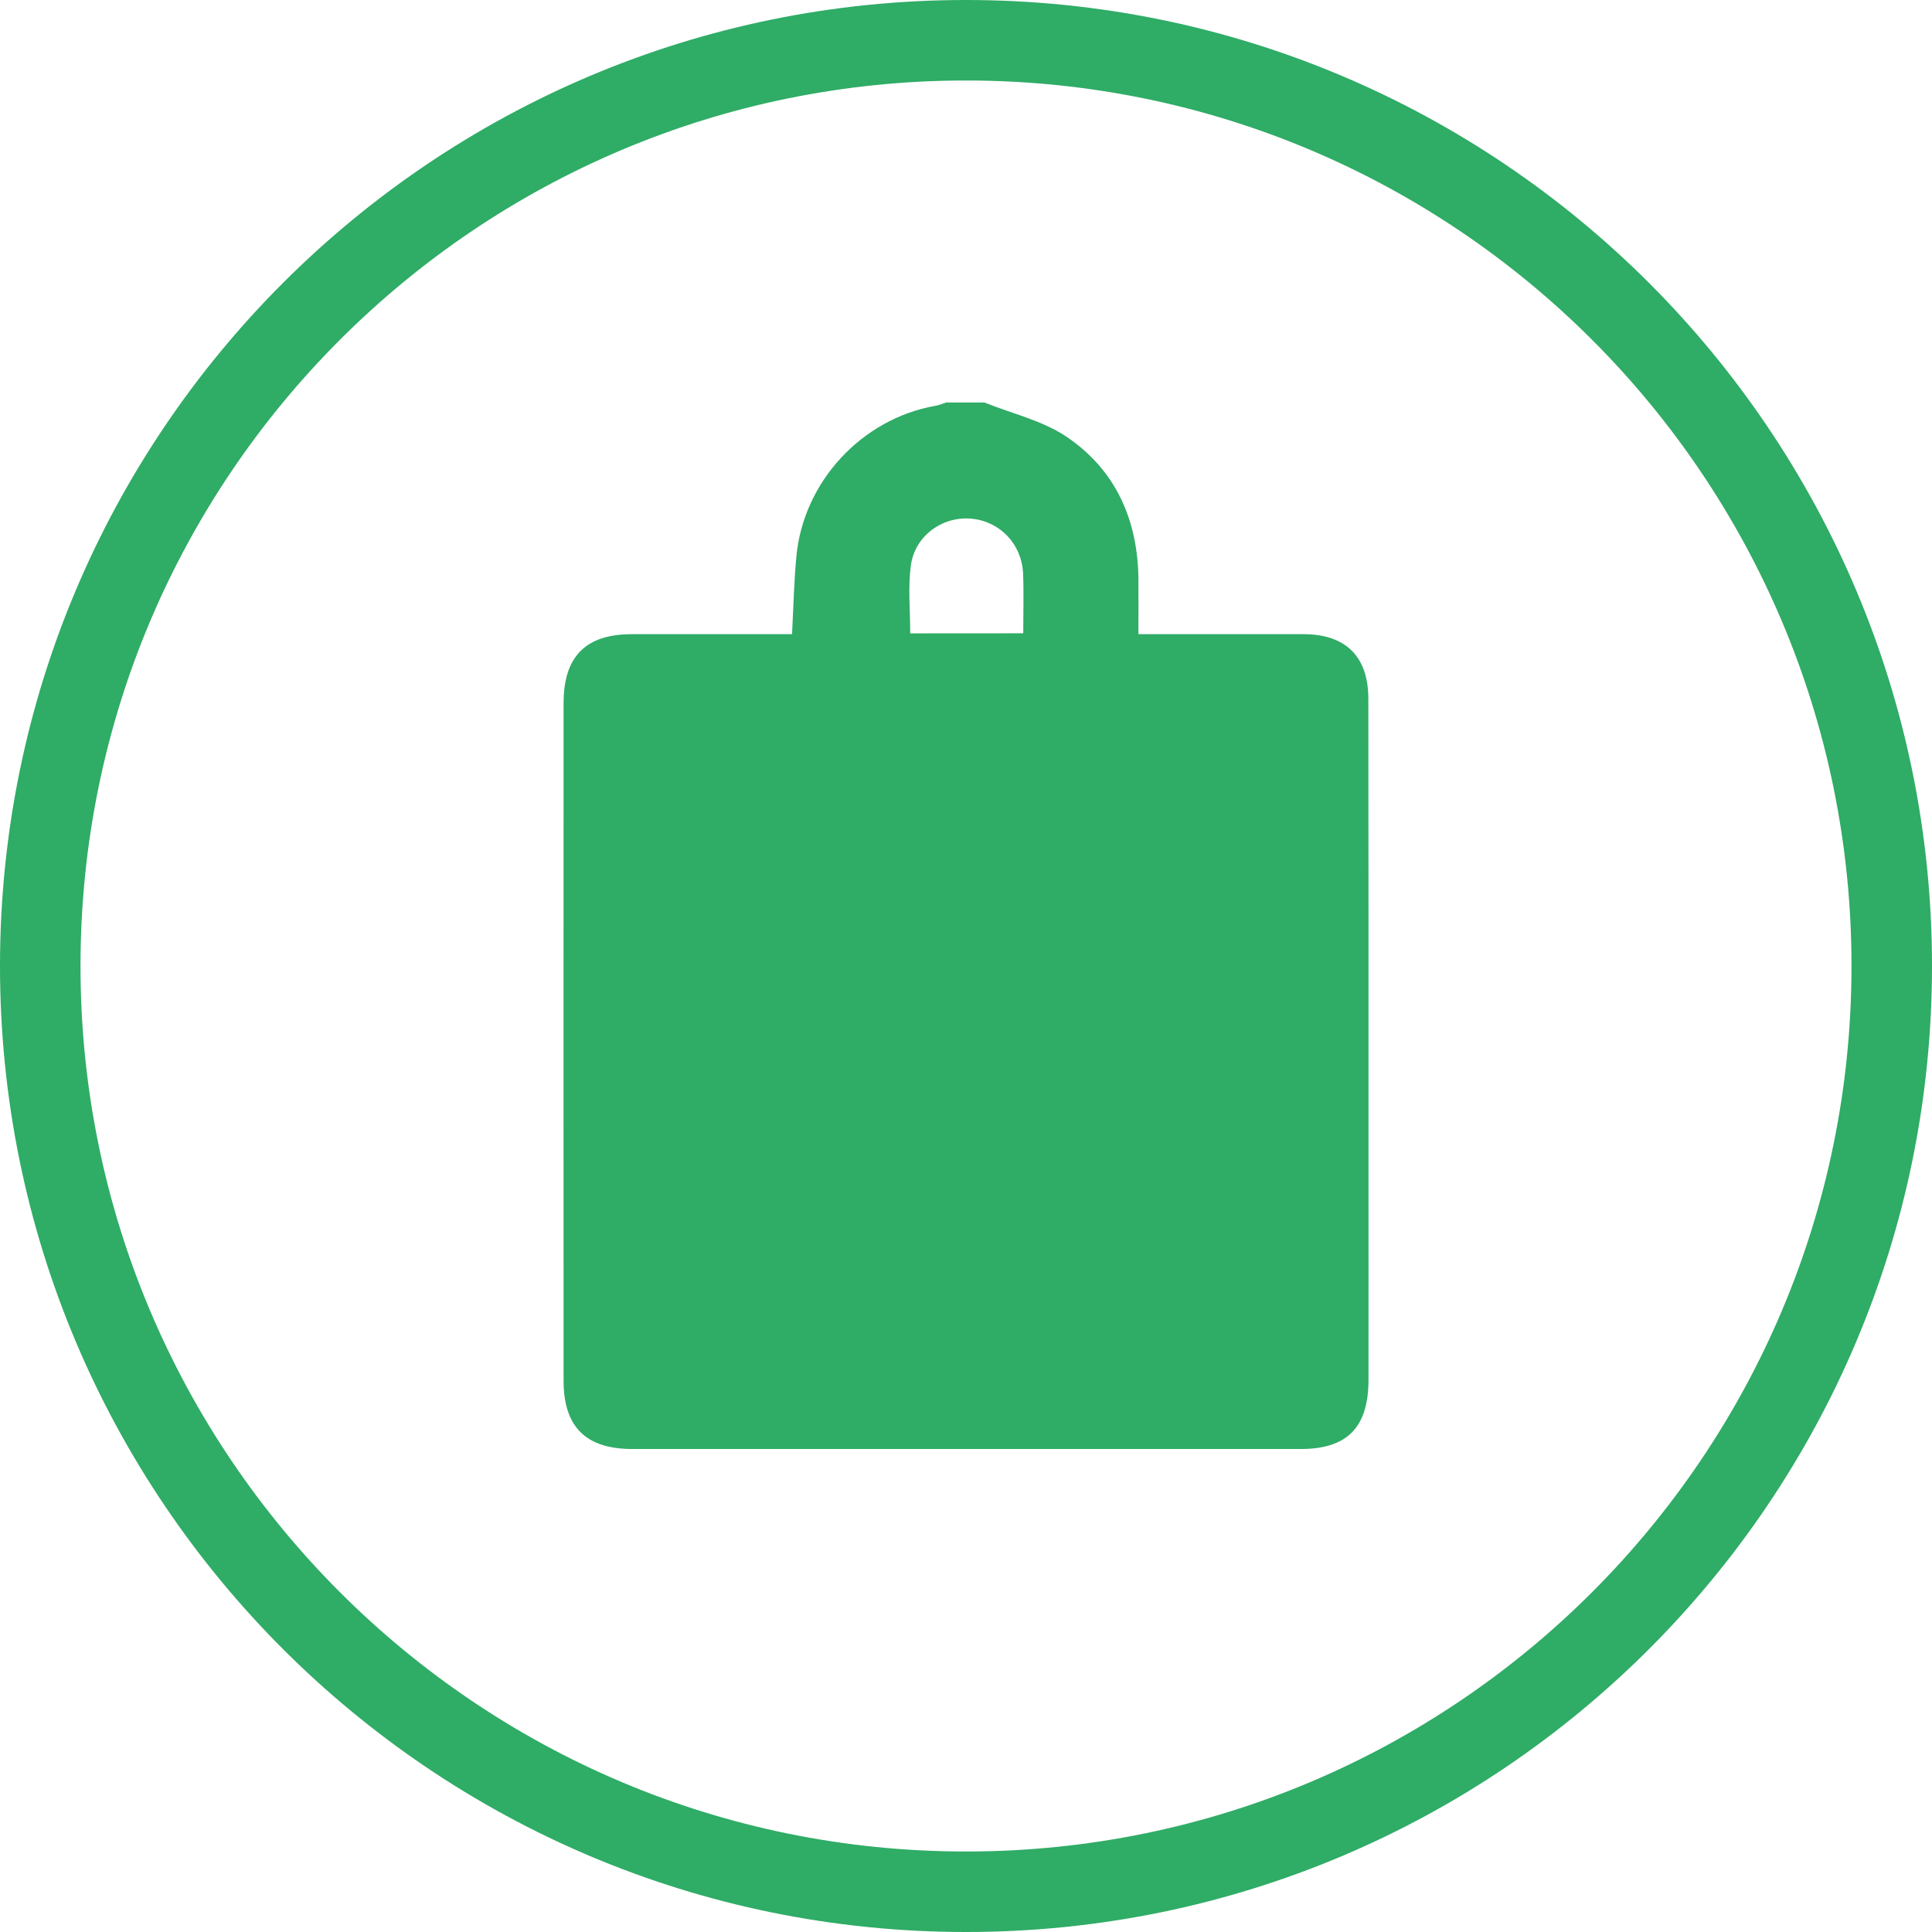 <svg width="24" height="24" viewBox="0 0 24 24" fill="none" xmlns="http://www.w3.org/2000/svg">
<path fill-rule="evenodd" clip-rule="evenodd" d="M12 23C18.075 23 23 18.075 23 12C23 5.925 18.075 1 12 1C5.925 1 1 5.925 1 12C1 18.075 5.925 23 12 23ZM12 24C18.627 24 24 18.627 24 12C24 5.373 18.627 0 12 0C5.373 0 0 5.373 0 12C0 18.627 5.373 24 12 24Z" fill="#2FAC66"/>
<path d="M12.229 5C12.57 5.138 12.948 5.223 13.247 5.424C13.861 5.838 14.138 6.463 14.142 7.208C14.143 7.422 14.142 7.637 14.142 7.878C14.559 7.878 14.953 7.878 15.348 7.878C15.633 7.878 15.919 7.877 16.204 7.878C16.719 7.882 16.998 8.158 16.998 8.68C17.001 10.615 17 12.549 17 14.484C17 15.371 17.001 16.258 17 17.145C16.998 17.732 16.736 17.999 16.161 18C13.392 18 10.623 18 7.853 18C7.279 18 7.001 17.726 7.001 17.152C7 14.346 7 11.54 7.001 8.734C7.001 8.155 7.276 7.879 7.846 7.878C8.504 7.877 9.162 7.878 9.839 7.878C9.856 7.552 9.863 7.236 9.892 6.922C9.975 5.988 10.704 5.202 11.62 5.041C11.666 5.034 11.709 5.014 11.753 5C11.912 5 12.07 5 12.229 5ZM12.711 7.867C12.711 7.602 12.719 7.362 12.709 7.123C12.692 6.755 12.419 6.474 12.063 6.443C11.704 6.412 11.362 6.658 11.314 7.03C11.279 7.302 11.307 7.582 11.307 7.868L12.711 7.867Z" fill="#2FAC66"/>
</svg>
